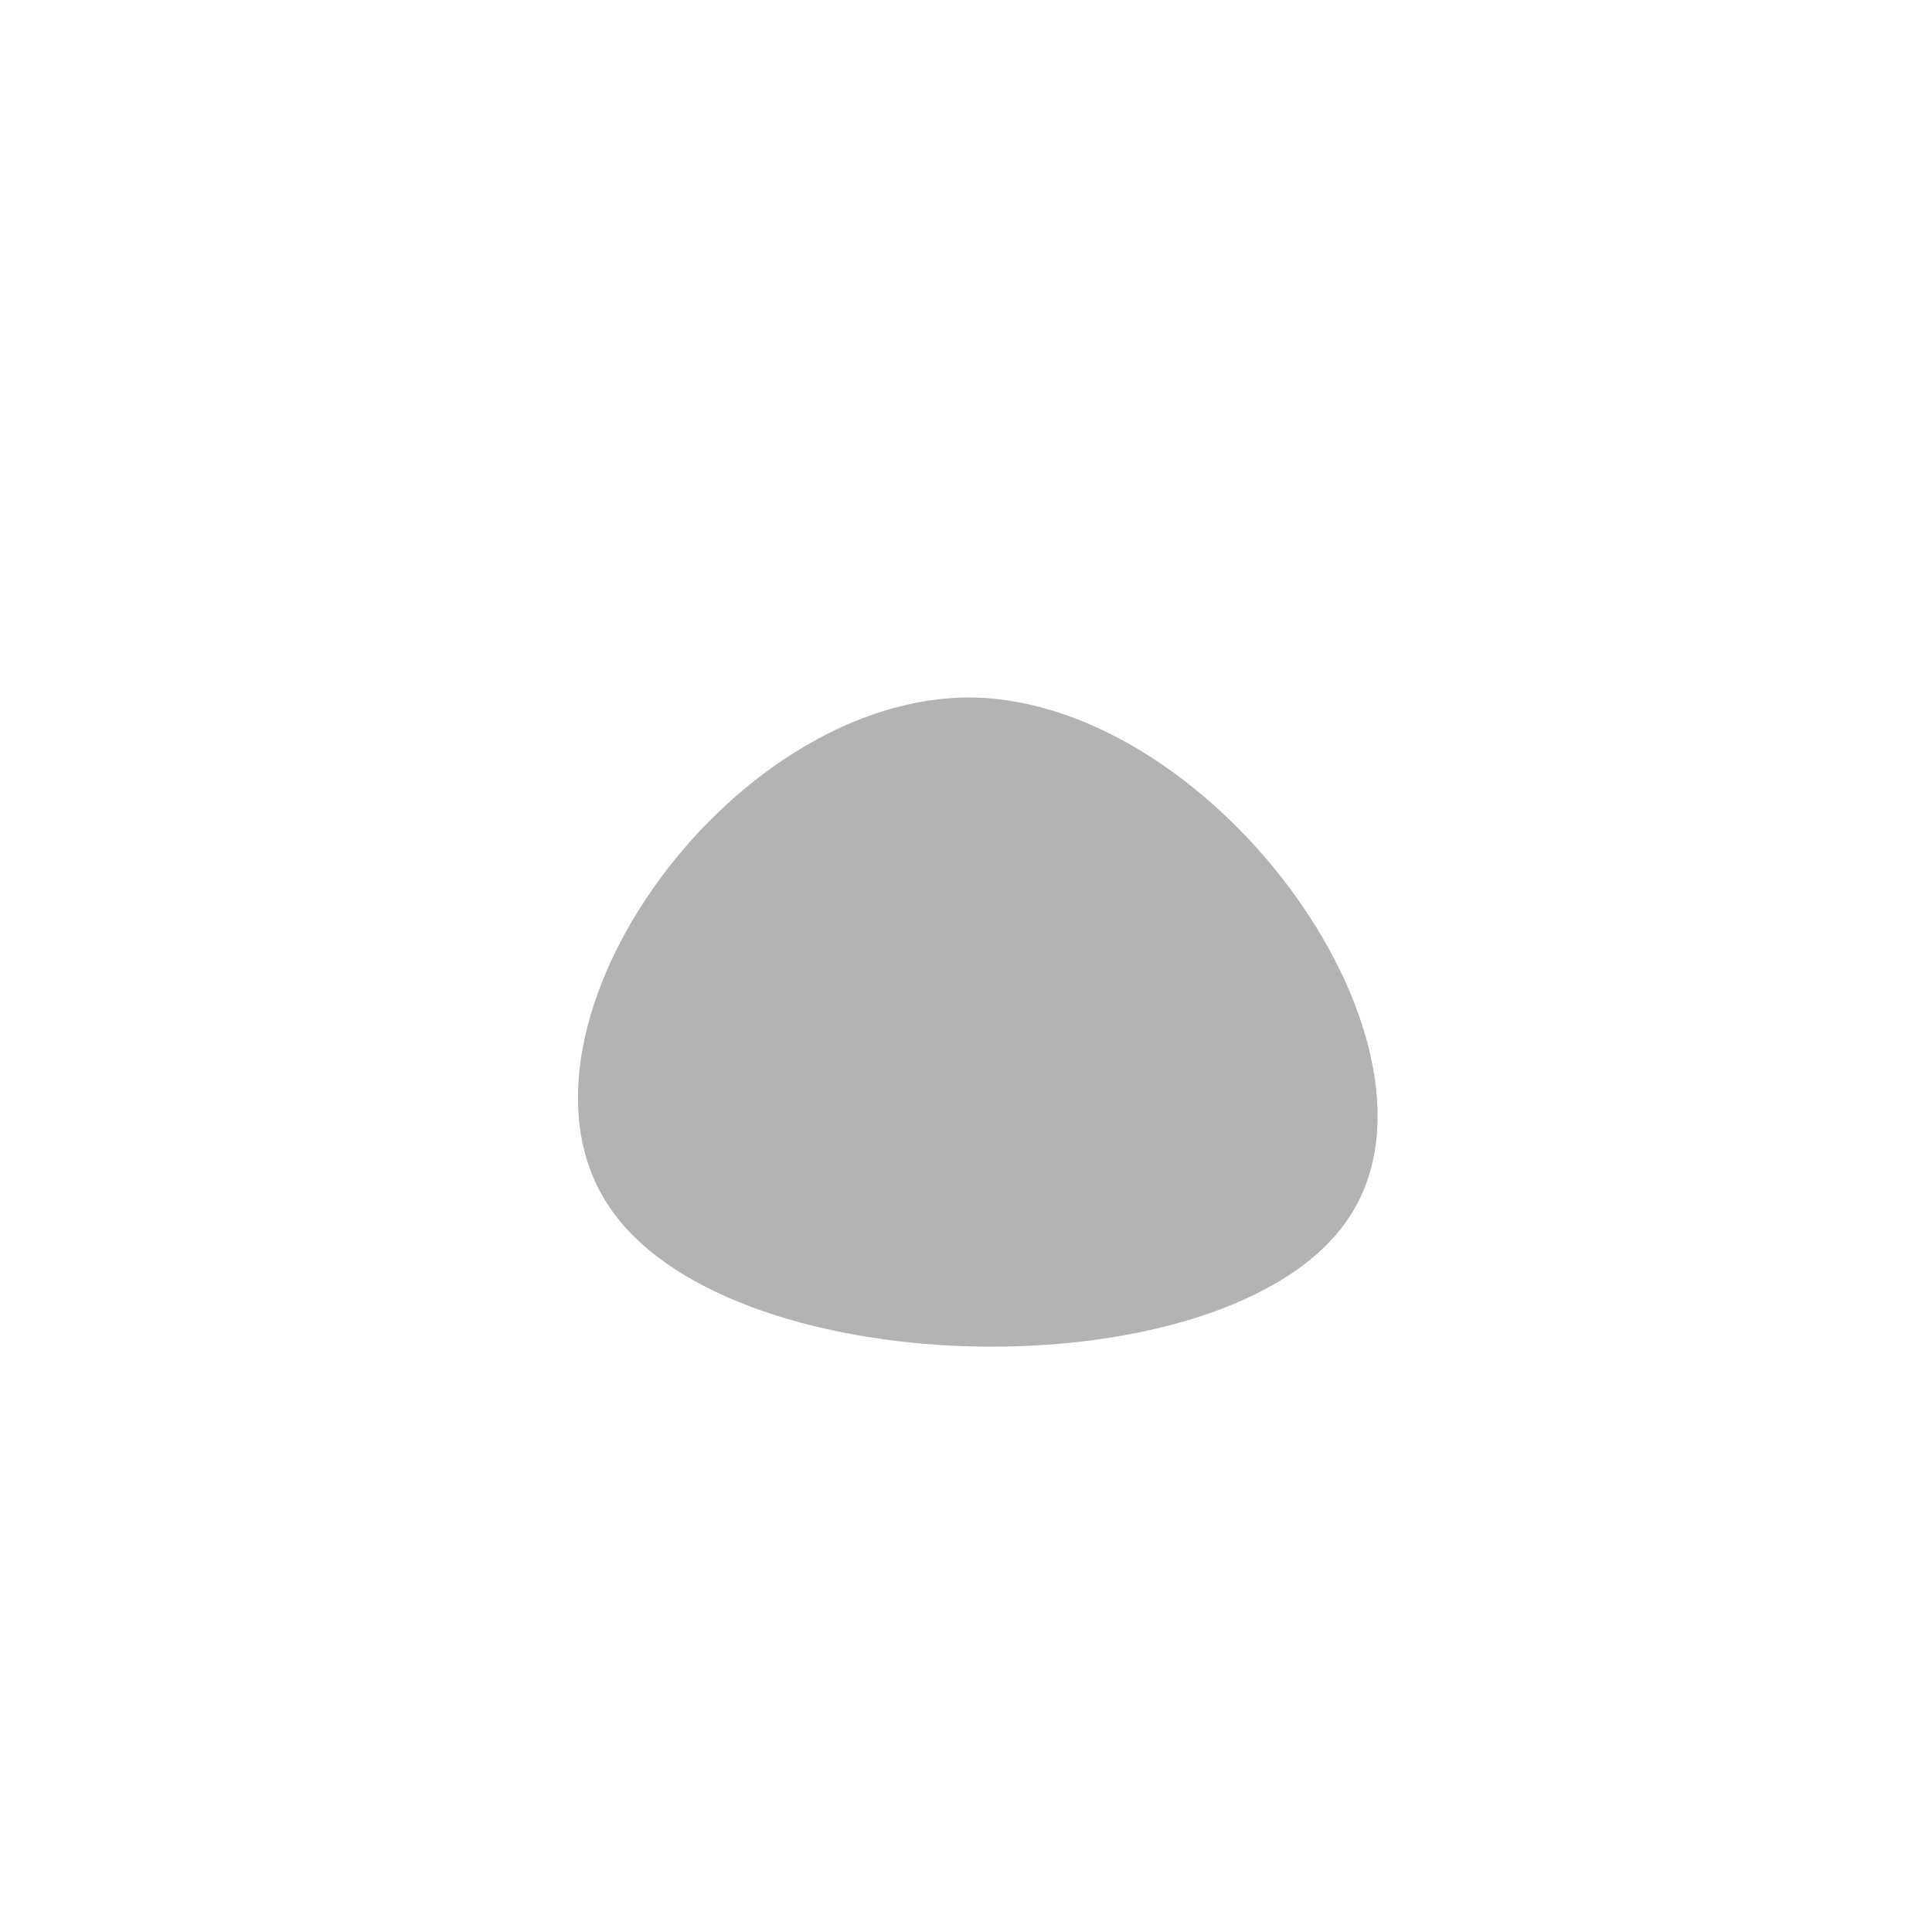 <!--?xml version="1.0" standalone="no"?-->
              <svg id="sw-js-blob-svg" viewBox="0 0 100 100" xmlns="http://www.w3.org/2000/svg" version="1.1">
                    <defs> 
                        <linearGradient id="sw-gradient" x1="0" x2="1" y1="1" y2="0">
                            <stop id="stop1" stop-color="rgba(179, 179, 179, 1)" offset="0%"></stop>
                            <stop id="stop2" stop-color="rgba(179, 179, 179, 1)" offset="100%"></stop>
                        </linearGradient>
                    </defs>
                <path fill="url(#sw-gradient)" d="M19.7,13.2C13.5,22.1,-11.8,21.8,-18.3,12.7C-24.8,3.7,-12.4,-14,0.3,-13.9C13,-13.7,25.9,4.4,19.7,13.2Z" width="100%" height="100%" transform="translate(50 50)" stroke-width="0" style="transition: all 0.3s ease 0s;" stroke="url(#sw-gradient)"></path>
              </svg>